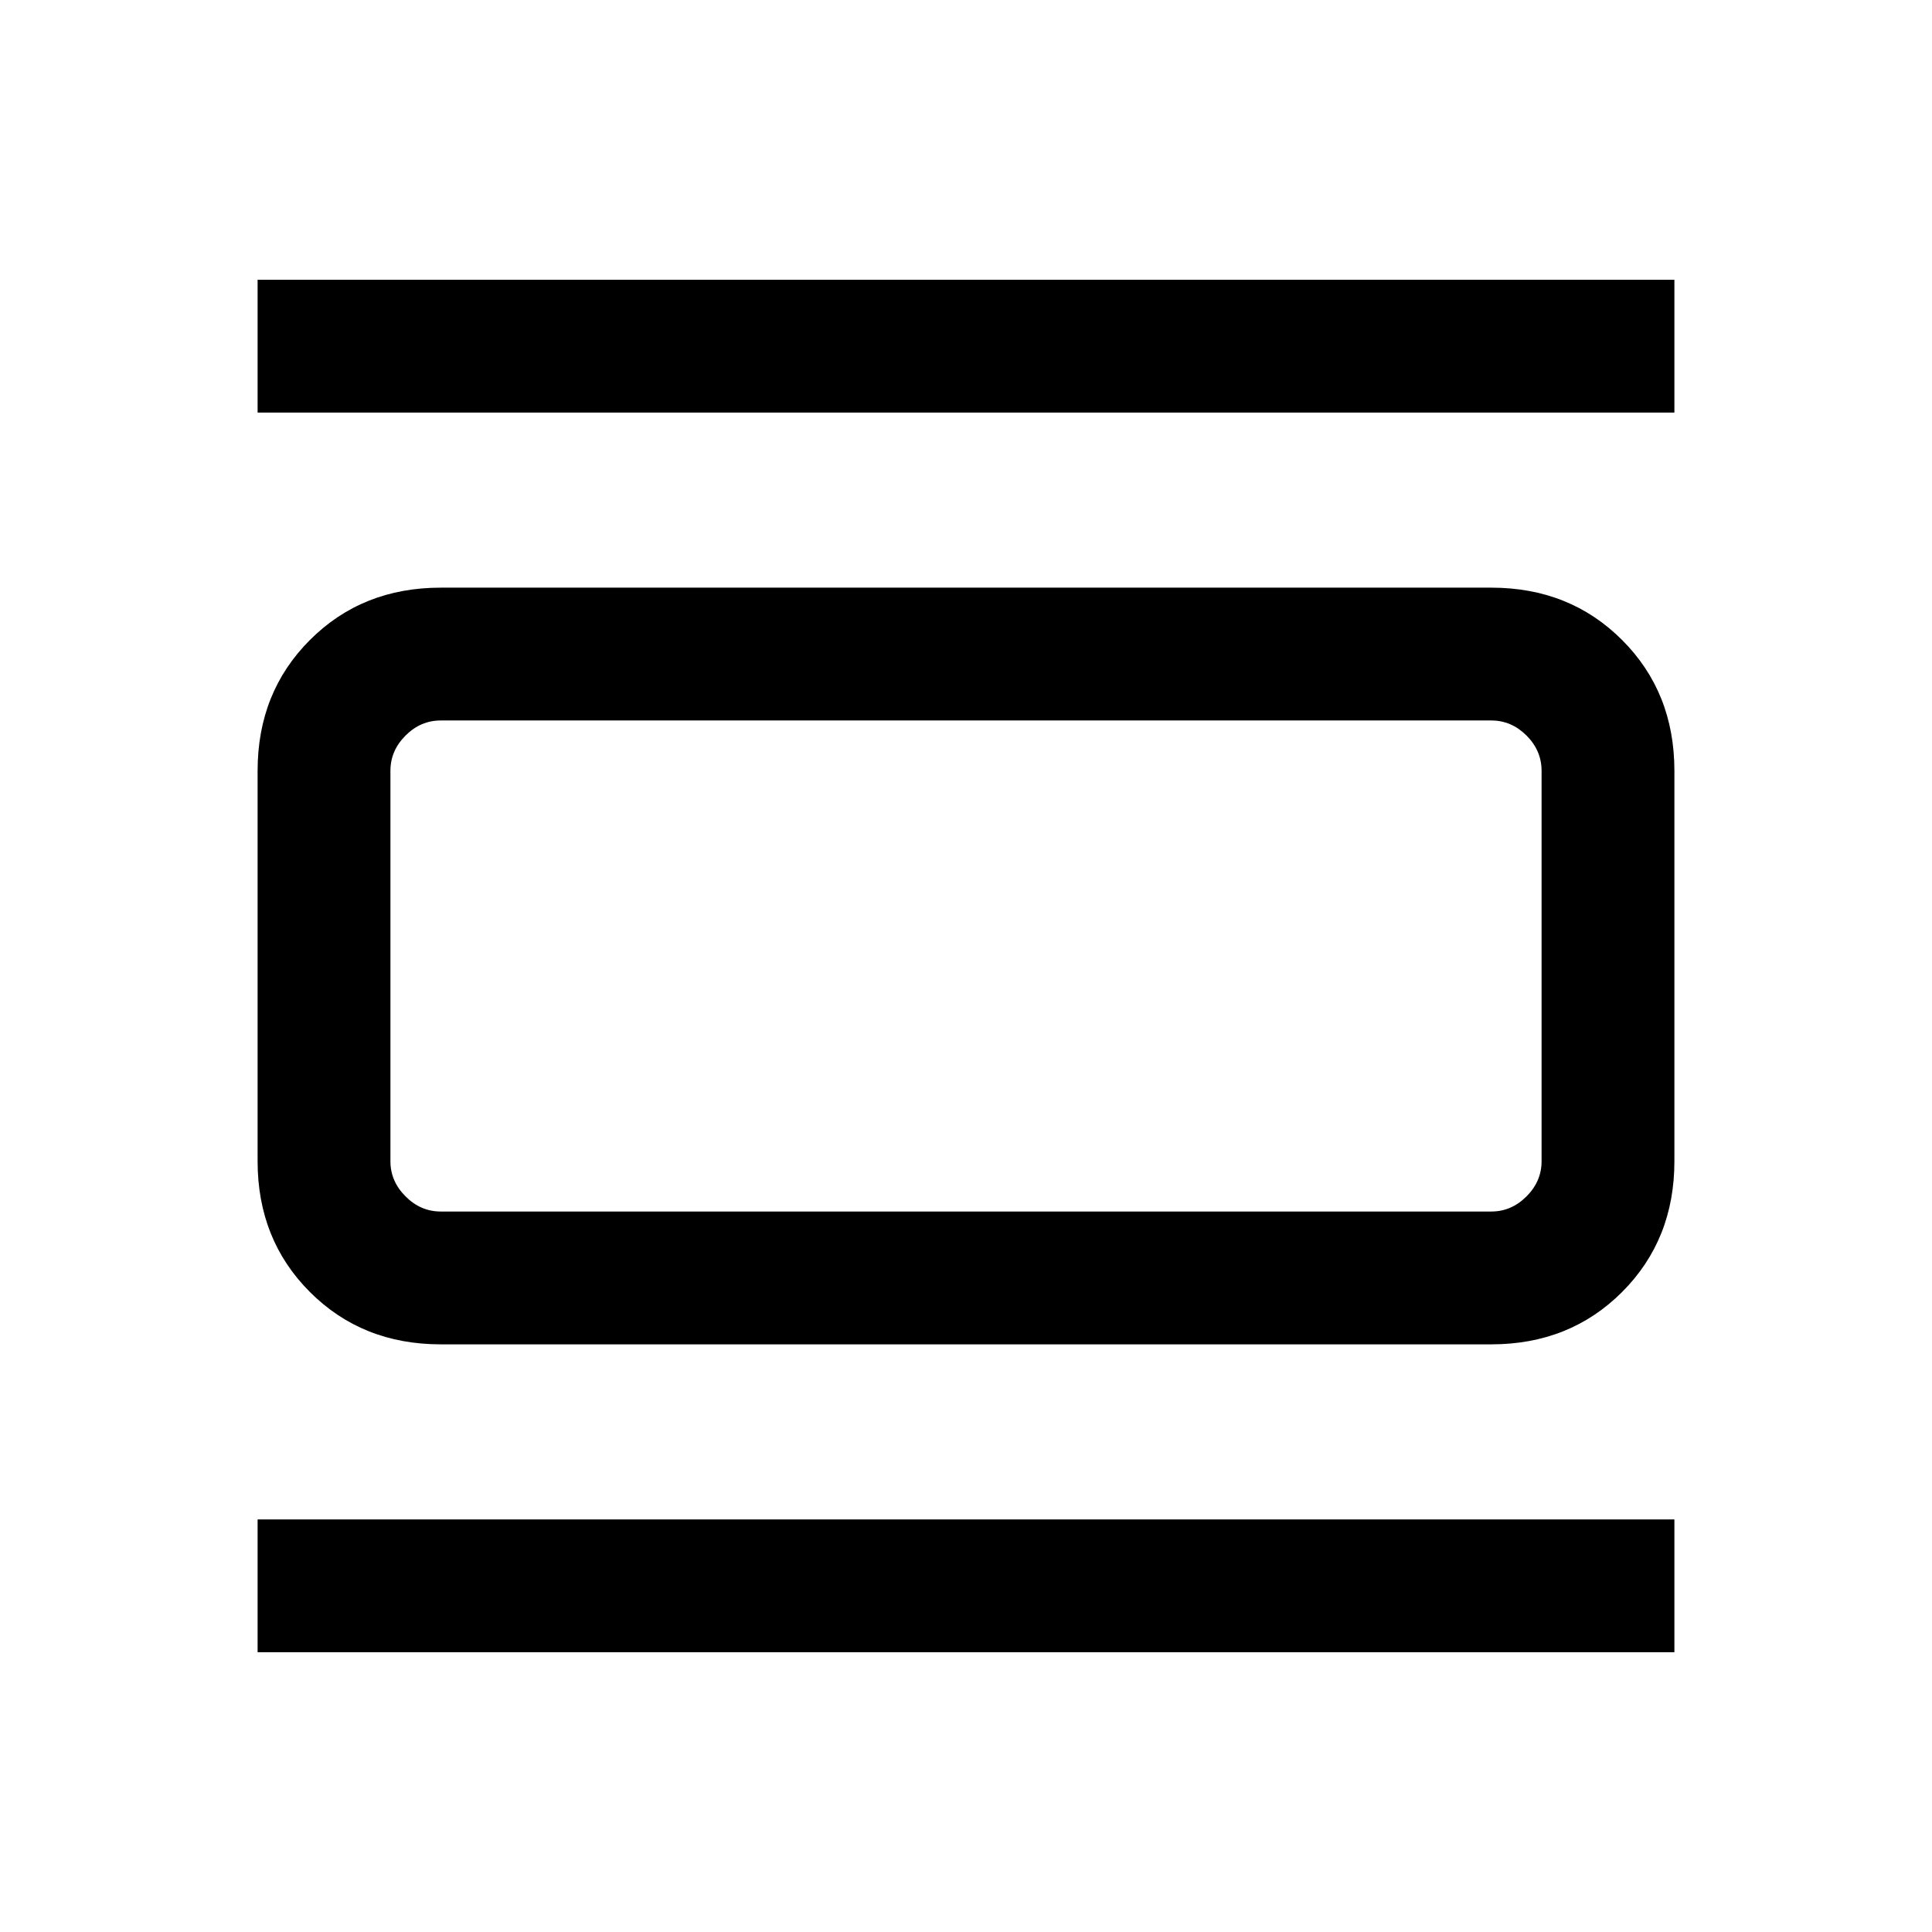 <svg xmlns="http://www.w3.org/2000/svg" height="24" width="24"><path d="M5.475 16.7q-.975 0-1.625-.65t-.65-1.625v-4.85q0-.975.65-1.625t1.625-.65h13.05q.975 0 1.625.65t.65 1.625v4.85q0 .975-.65 1.625t-1.625.65Zm0-1.65h13.05q.25 0 .438-.188.187-.187.187-.437v-4.85q0-.25-.187-.438-.188-.187-.438-.187H5.475q-.25 0-.437.187-.188.188-.188.438v4.85q0 .25.188.437.187.188.437.188ZM3.2 5.125v-1.65h17.6v1.65Zm0 15.4v-1.65h17.6v1.65ZM4.85 8.95v6.1-6.1Z"/></svg>
